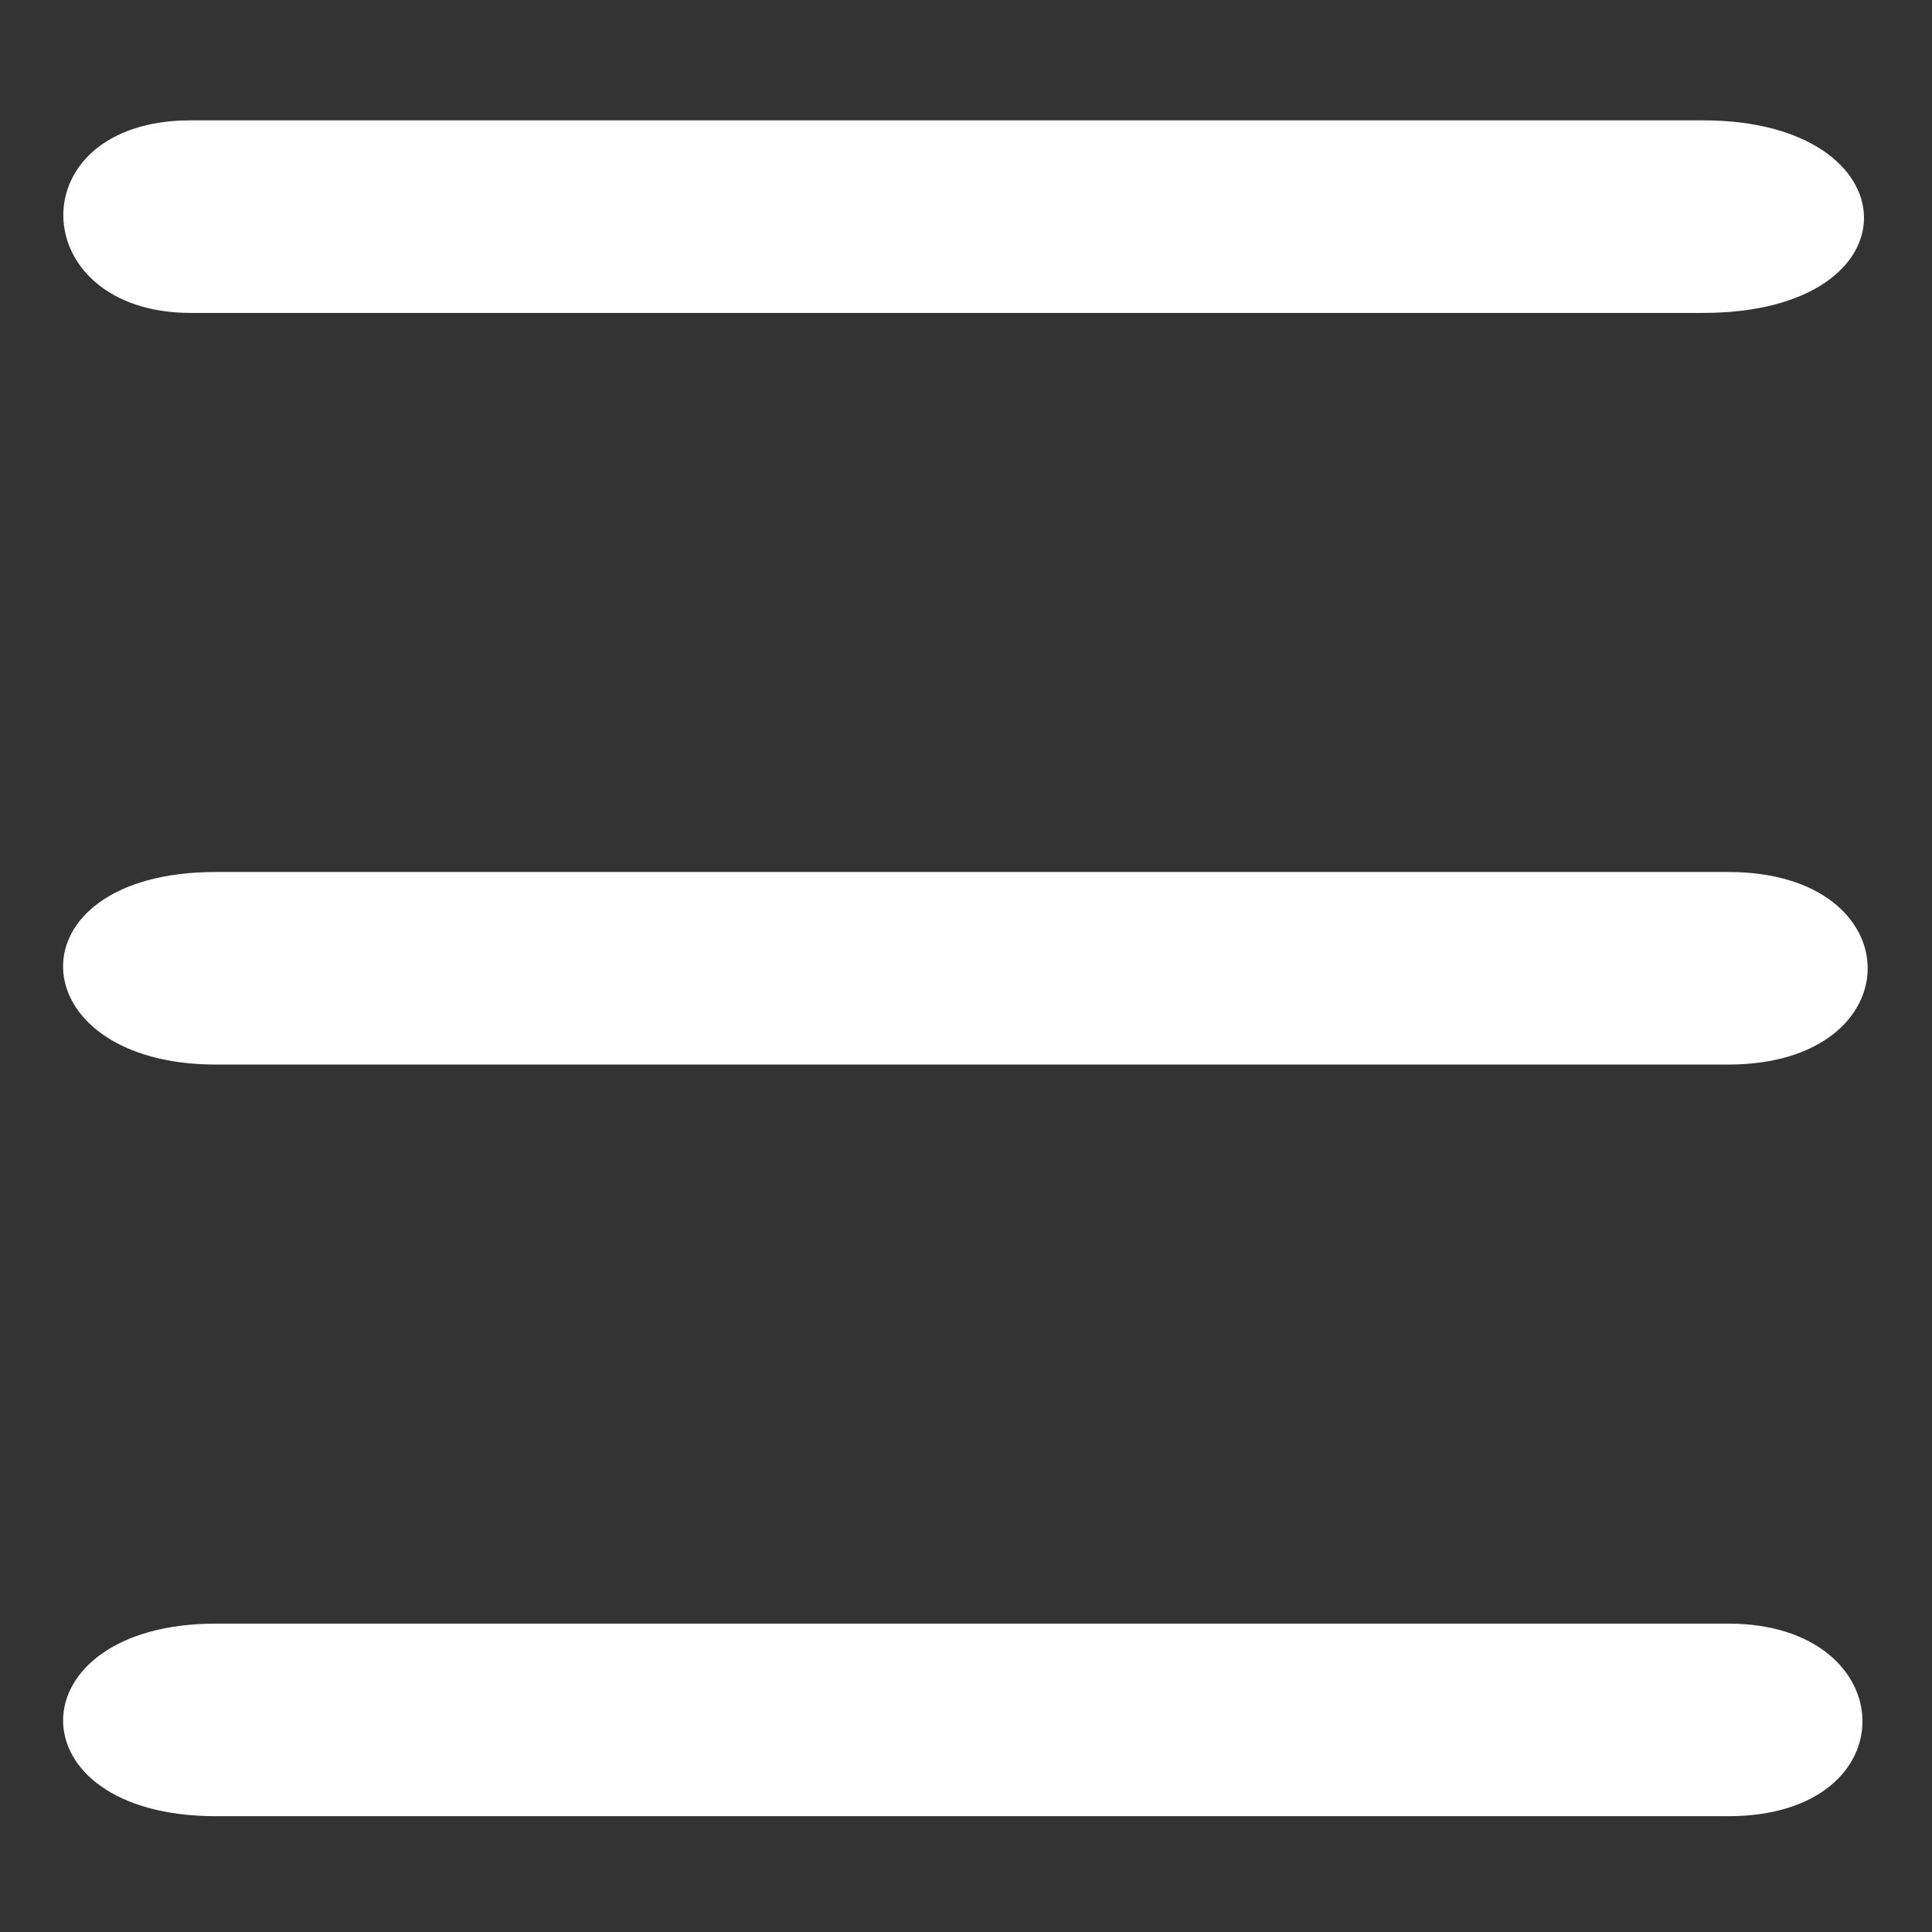 <?xml version="1.0" encoding="utf-8"?>
<!-- Generator: Adobe Illustrator 17.0.0, SVG Export Plug-In . SVG Version: 6.00 Build 0)  -->
<!DOCTYPE svg PUBLIC "-//W3C//DTD SVG 1.1//EN" "http://www.w3.org/Graphics/SVG/1.1/DTD/svg11.dtd">
<svg version="1.1" id="图层_1" xmlns="http://www.w3.org/2000/svg" xmlns:xlink="http://www.w3.org/1999/xlink" x="0px" y="0px"
	 width="200px" height="200px" viewBox="0 0 200 200" enable-background="new 0 0 200 200" xml:space="preserve">
<rect x="0" y="0" width="200" height="200" fill="#333333" stroke="none"/>
<title>系统运维icon</title>
<g>
	<path fill="#FFFFFF" d="M178.911,168.077H22.351c-20.911,0-21.271,19.935,0,19.935h156.56
		C197.793,188.012,197.072,168.077,178.911,168.077z"/>
	<path fill="#FFFFFF" d="M178.911,90.268H22.351c-21.632,0-20.552,19.935,0,19.935h156.56
		C198.151,110.203,198.151,90.268,178.911,90.268z"/>
	<path fill="#FFFFFF" d="M176.305,12.458H19.745c-17.946,0-17.225,19.935,0,19.935h156.56
		C198.872,32.393,198.151,12.458,176.305,12.458z"/>
</g>
</svg>
